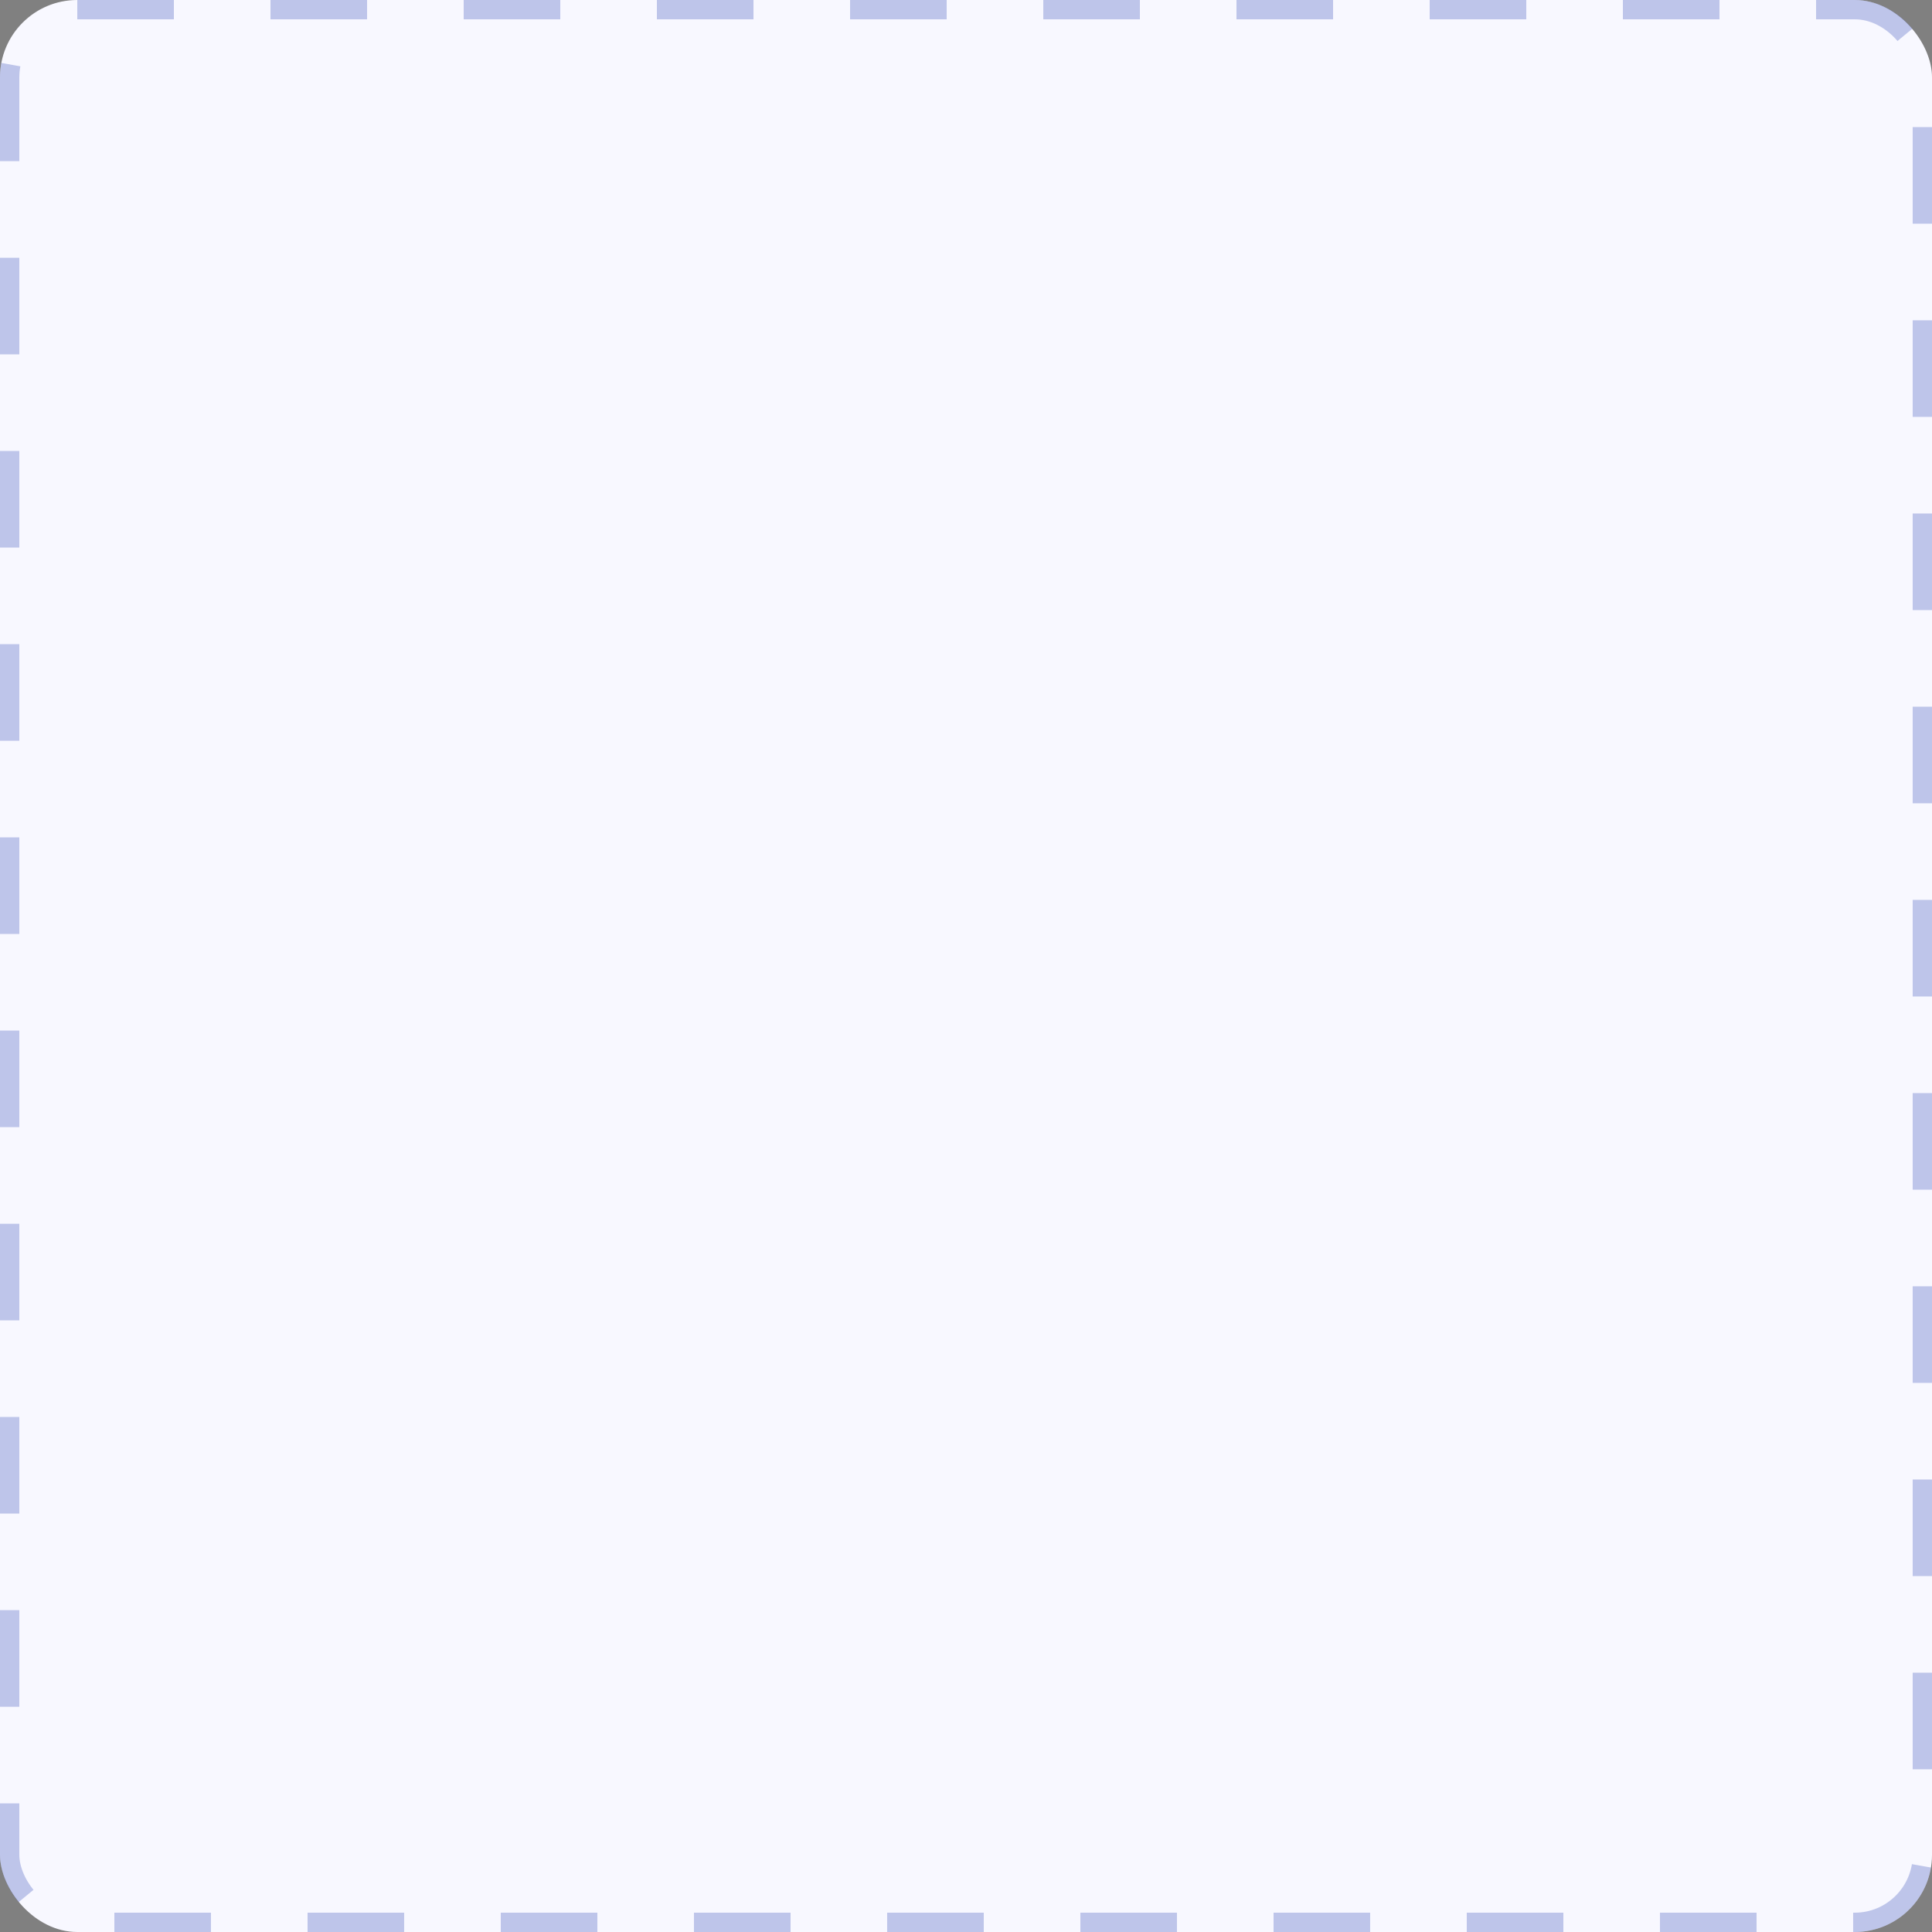 <svg width="100" height="100" viewBox="0 0 100 100" fill="none" xmlns="http://www.w3.org/2000/svg">
<rect x="0" y="0" width="100" height="100" fill="#808080" stroke="none"/>
<rect width="100" height="100" rx="4" fill="#F8F8FF"/>
<rect x="0.5" y="0.5" width="99" height="99" rx="3.5" stroke="#384EB7" stroke-opacity="0.3" stroke-dasharray="5 5"/>
</svg>
